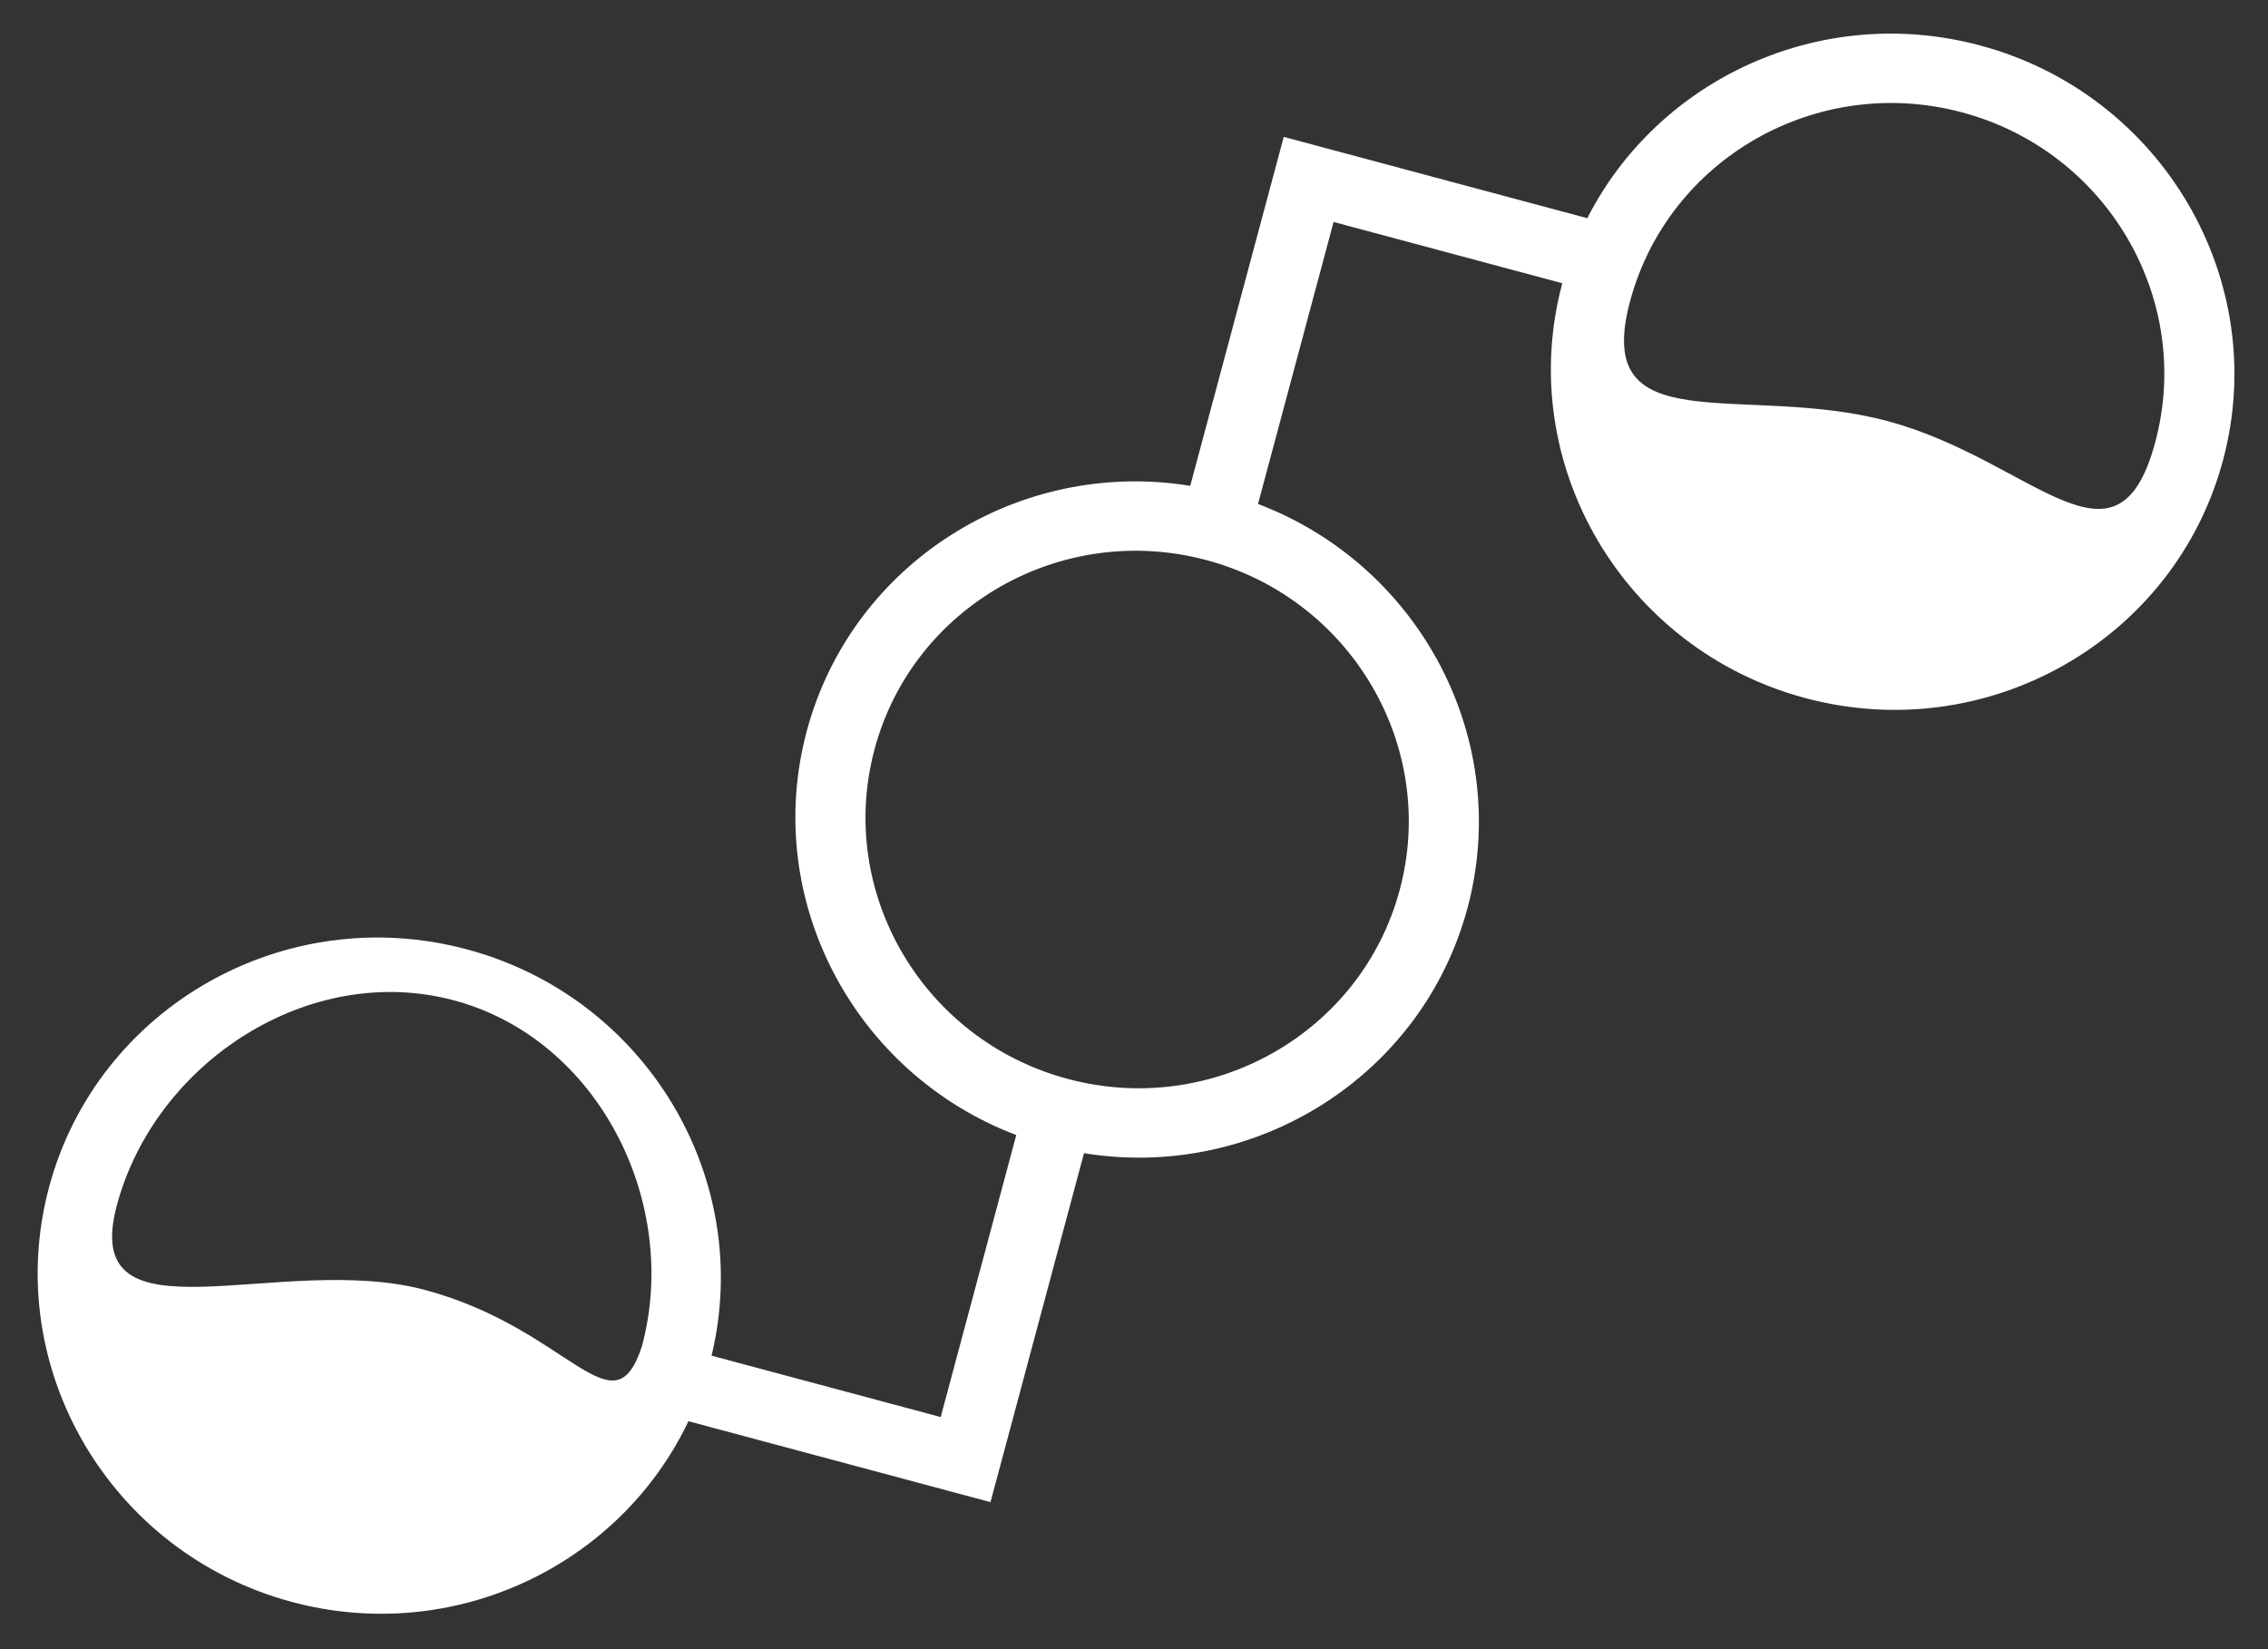 <svg width="44" height="32" viewBox="0 0 44 32" fill="none" xmlns="http://www.w3.org/2000/svg">
<rect x="0" y="0" width="44" height="32" fill="#333333" stroke="none"/>
<path d="M38.415 0.882C35.331 0.055 32.171 1.527 30.794 4.234L24.905 2.656L23.091 9.427C19.778 8.888 16.529 10.912 15.652 14.184C14.775 17.456 16.577 20.834 19.716 22.024L18.25 27.496L13.805 26.305C14.632 22.866 12.536 19.352 9.058 18.421C5.524 17.474 1.888 19.544 0.952 23.035C0.017 26.526 2.131 30.137 5.664 31.084C8.805 31.925 12.021 30.381 13.356 27.577L19.216 29.147L21.03 22.376C24.344 22.915 27.593 20.89 28.47 17.619C29.346 14.347 27.545 10.969 24.406 9.779L25.872 4.307L30.309 5.496C29.373 8.987 31.487 12.598 35.022 13.545C38.556 14.492 42.192 12.422 43.127 8.931C44.063 5.44 41.949 1.829 38.415 0.882ZM8.247 25.03C5.438 24.278 1.523 26.163 2.267 23.387C3.01 20.612 6 18.658 8.808 19.411C11.617 20.163 13.199 23.342 12.455 26.117C11.899 27.84 11.055 25.783 8.247 25.03ZM27.155 17.267C26.412 20.042 23.521 21.687 20.712 20.934C17.904 20.182 16.223 17.312 16.967 14.537C17.71 11.762 20.601 10.116 23.409 10.869C26.218 11.621 27.899 14.492 27.155 17.267ZM36.624 8.172C33.815 7.42 30.88 8.623 31.623 5.848C32.367 3.073 35.258 1.428 38.067 2.181C40.876 2.933 42.556 5.804 41.813 8.578C41.069 11.353 39.433 8.925 36.624 8.172Z" fill="white"/>
</svg>
